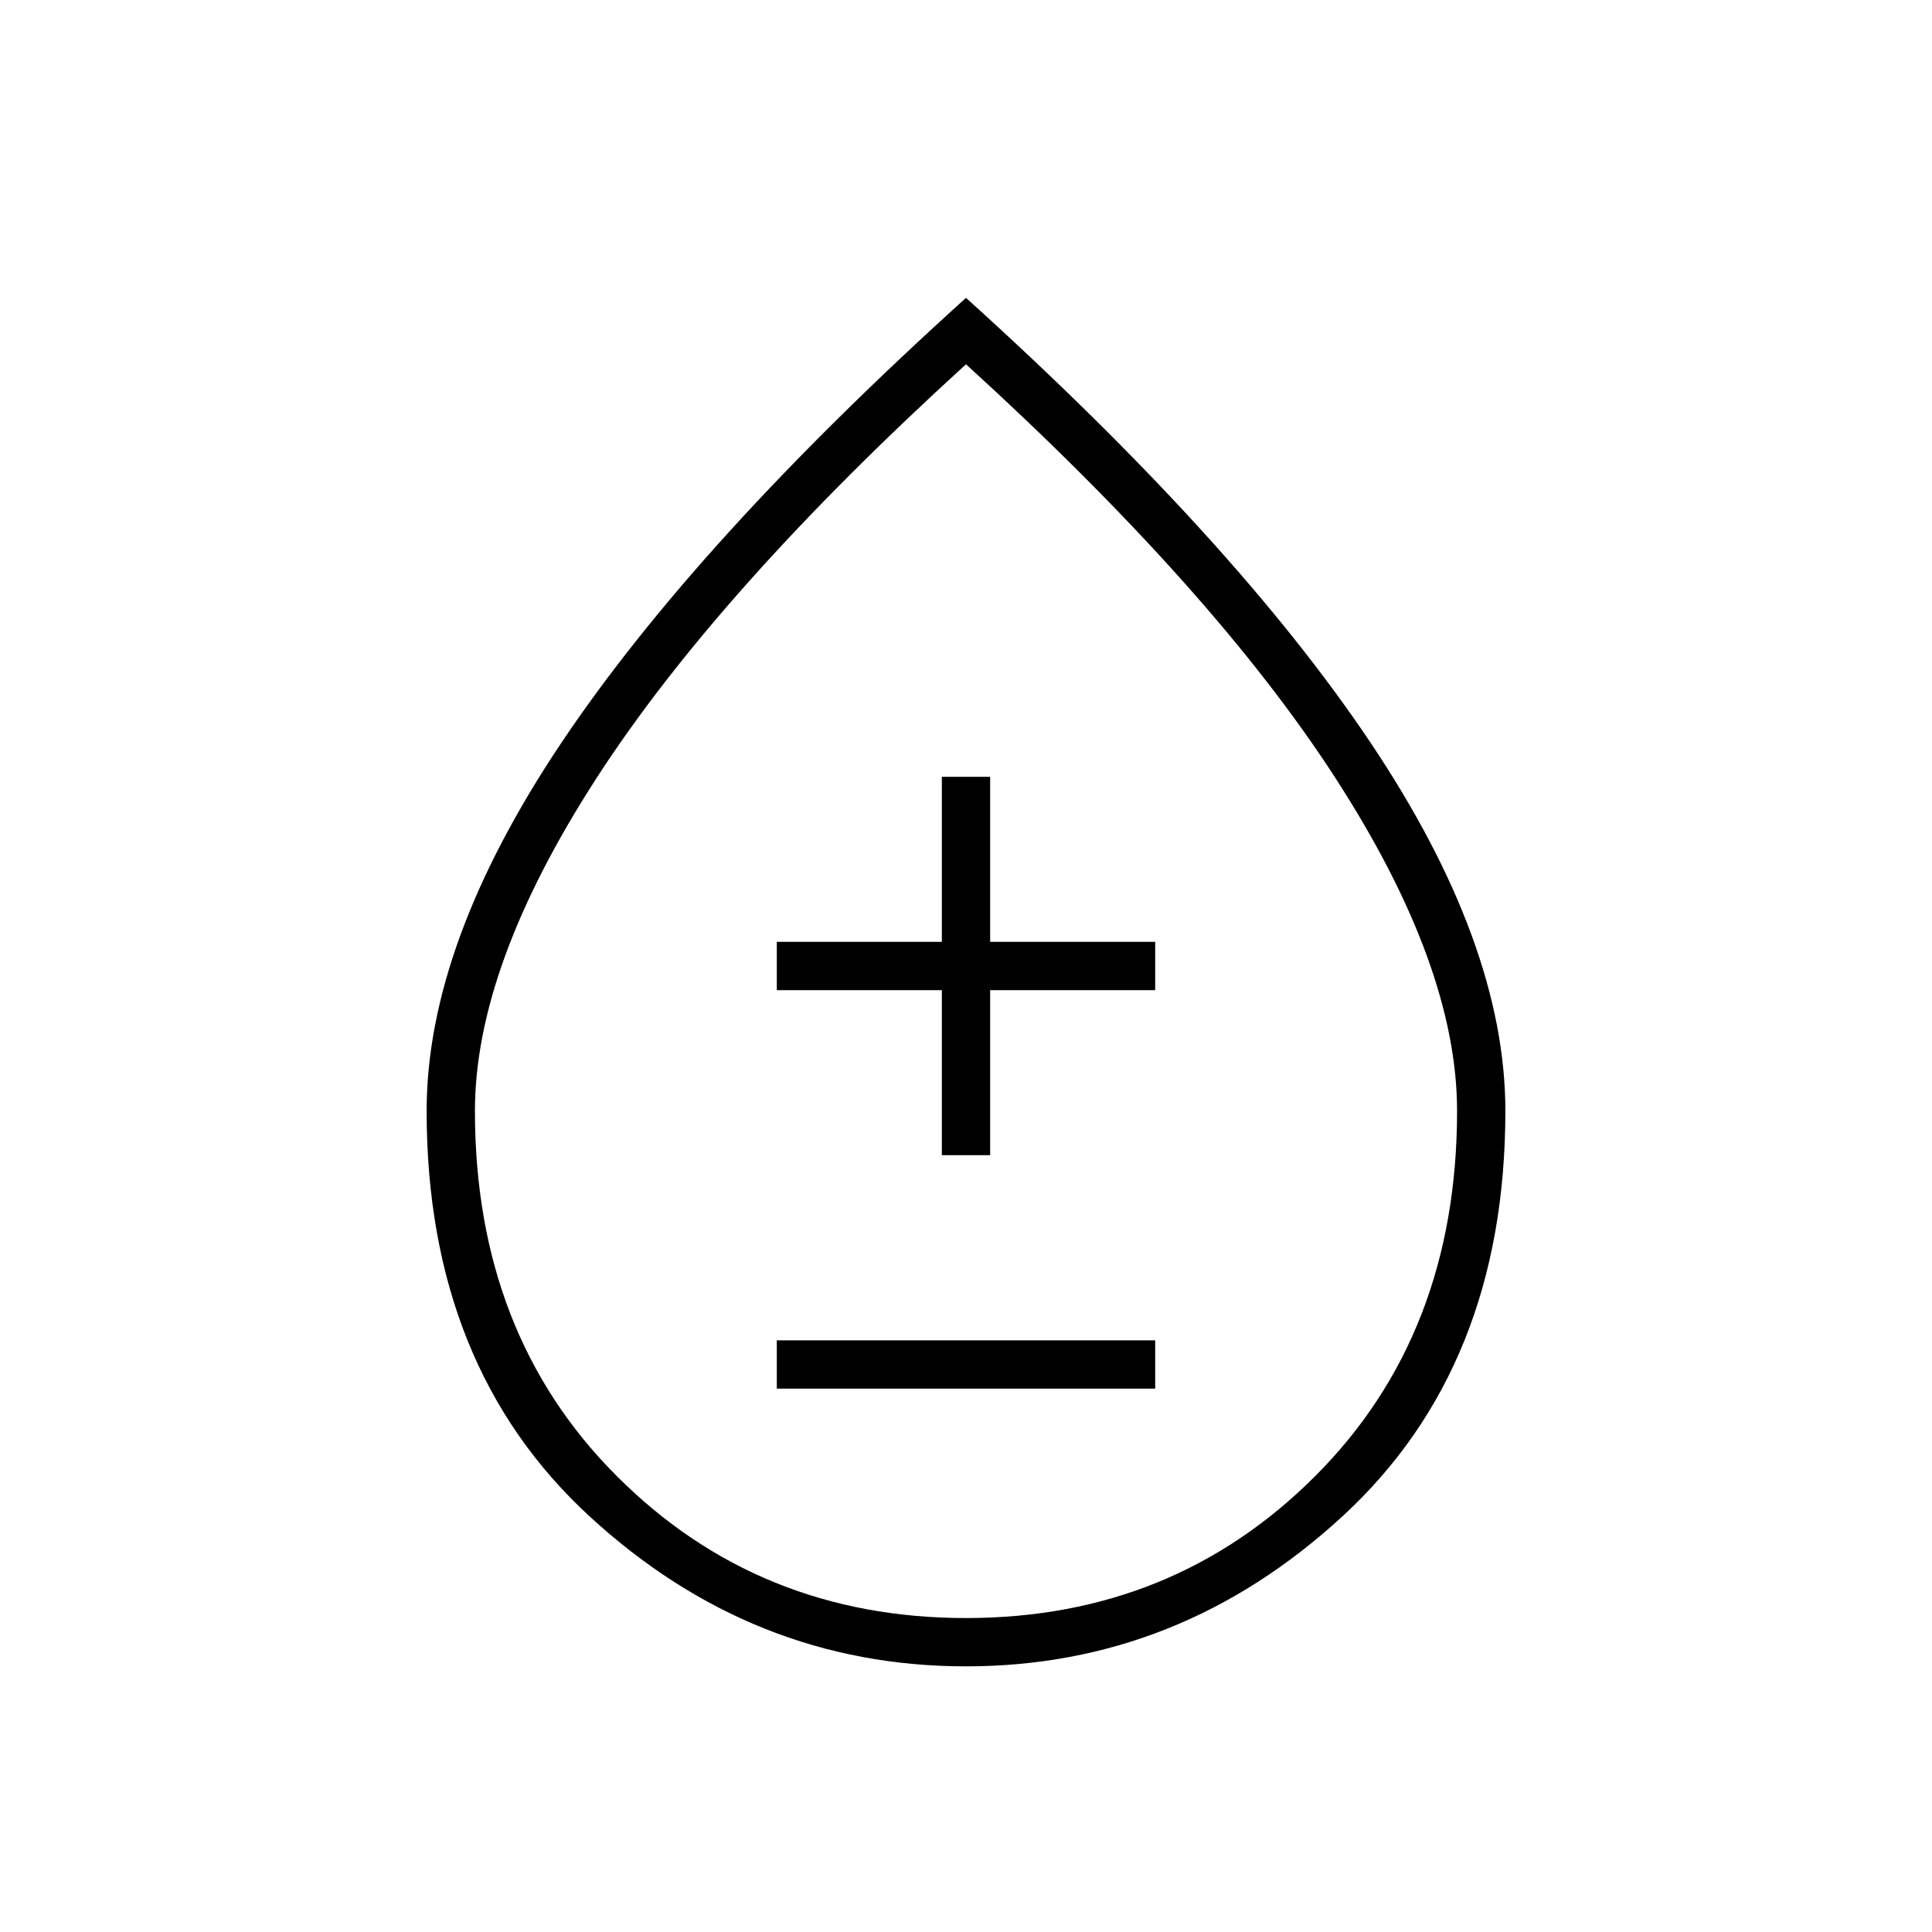 <svg xmlns="http://www.w3.org/2000/svg" height="40" width="40"><path d="M16.083 28.75h7.834v-1h-7.834Zm3.417-4.833h1V20.5h3.417v-1H20.5v-3.417h-1V19.5h-3.417v1H19.5ZM20 34.5q-4.417 0-7.792-3.104T8.833 23q0-3.458 2.792-7.625T20 6.167q5.583 5.041 8.375 9.208T31.167 23q0 5.292-3.375 8.396Q24.417 34.5 20 34.5Zm0-1q4.292 0 7.229-2.938 2.938-2.937 2.938-7.562 0-3-2.521-6.896T20 7.542q-5.125 4.666-7.646 8.562Q9.833 20 9.833 23q0 4.625 2.938 7.562Q15.708 33.5 20 33.5Zm0-10.208Z"/></svg>